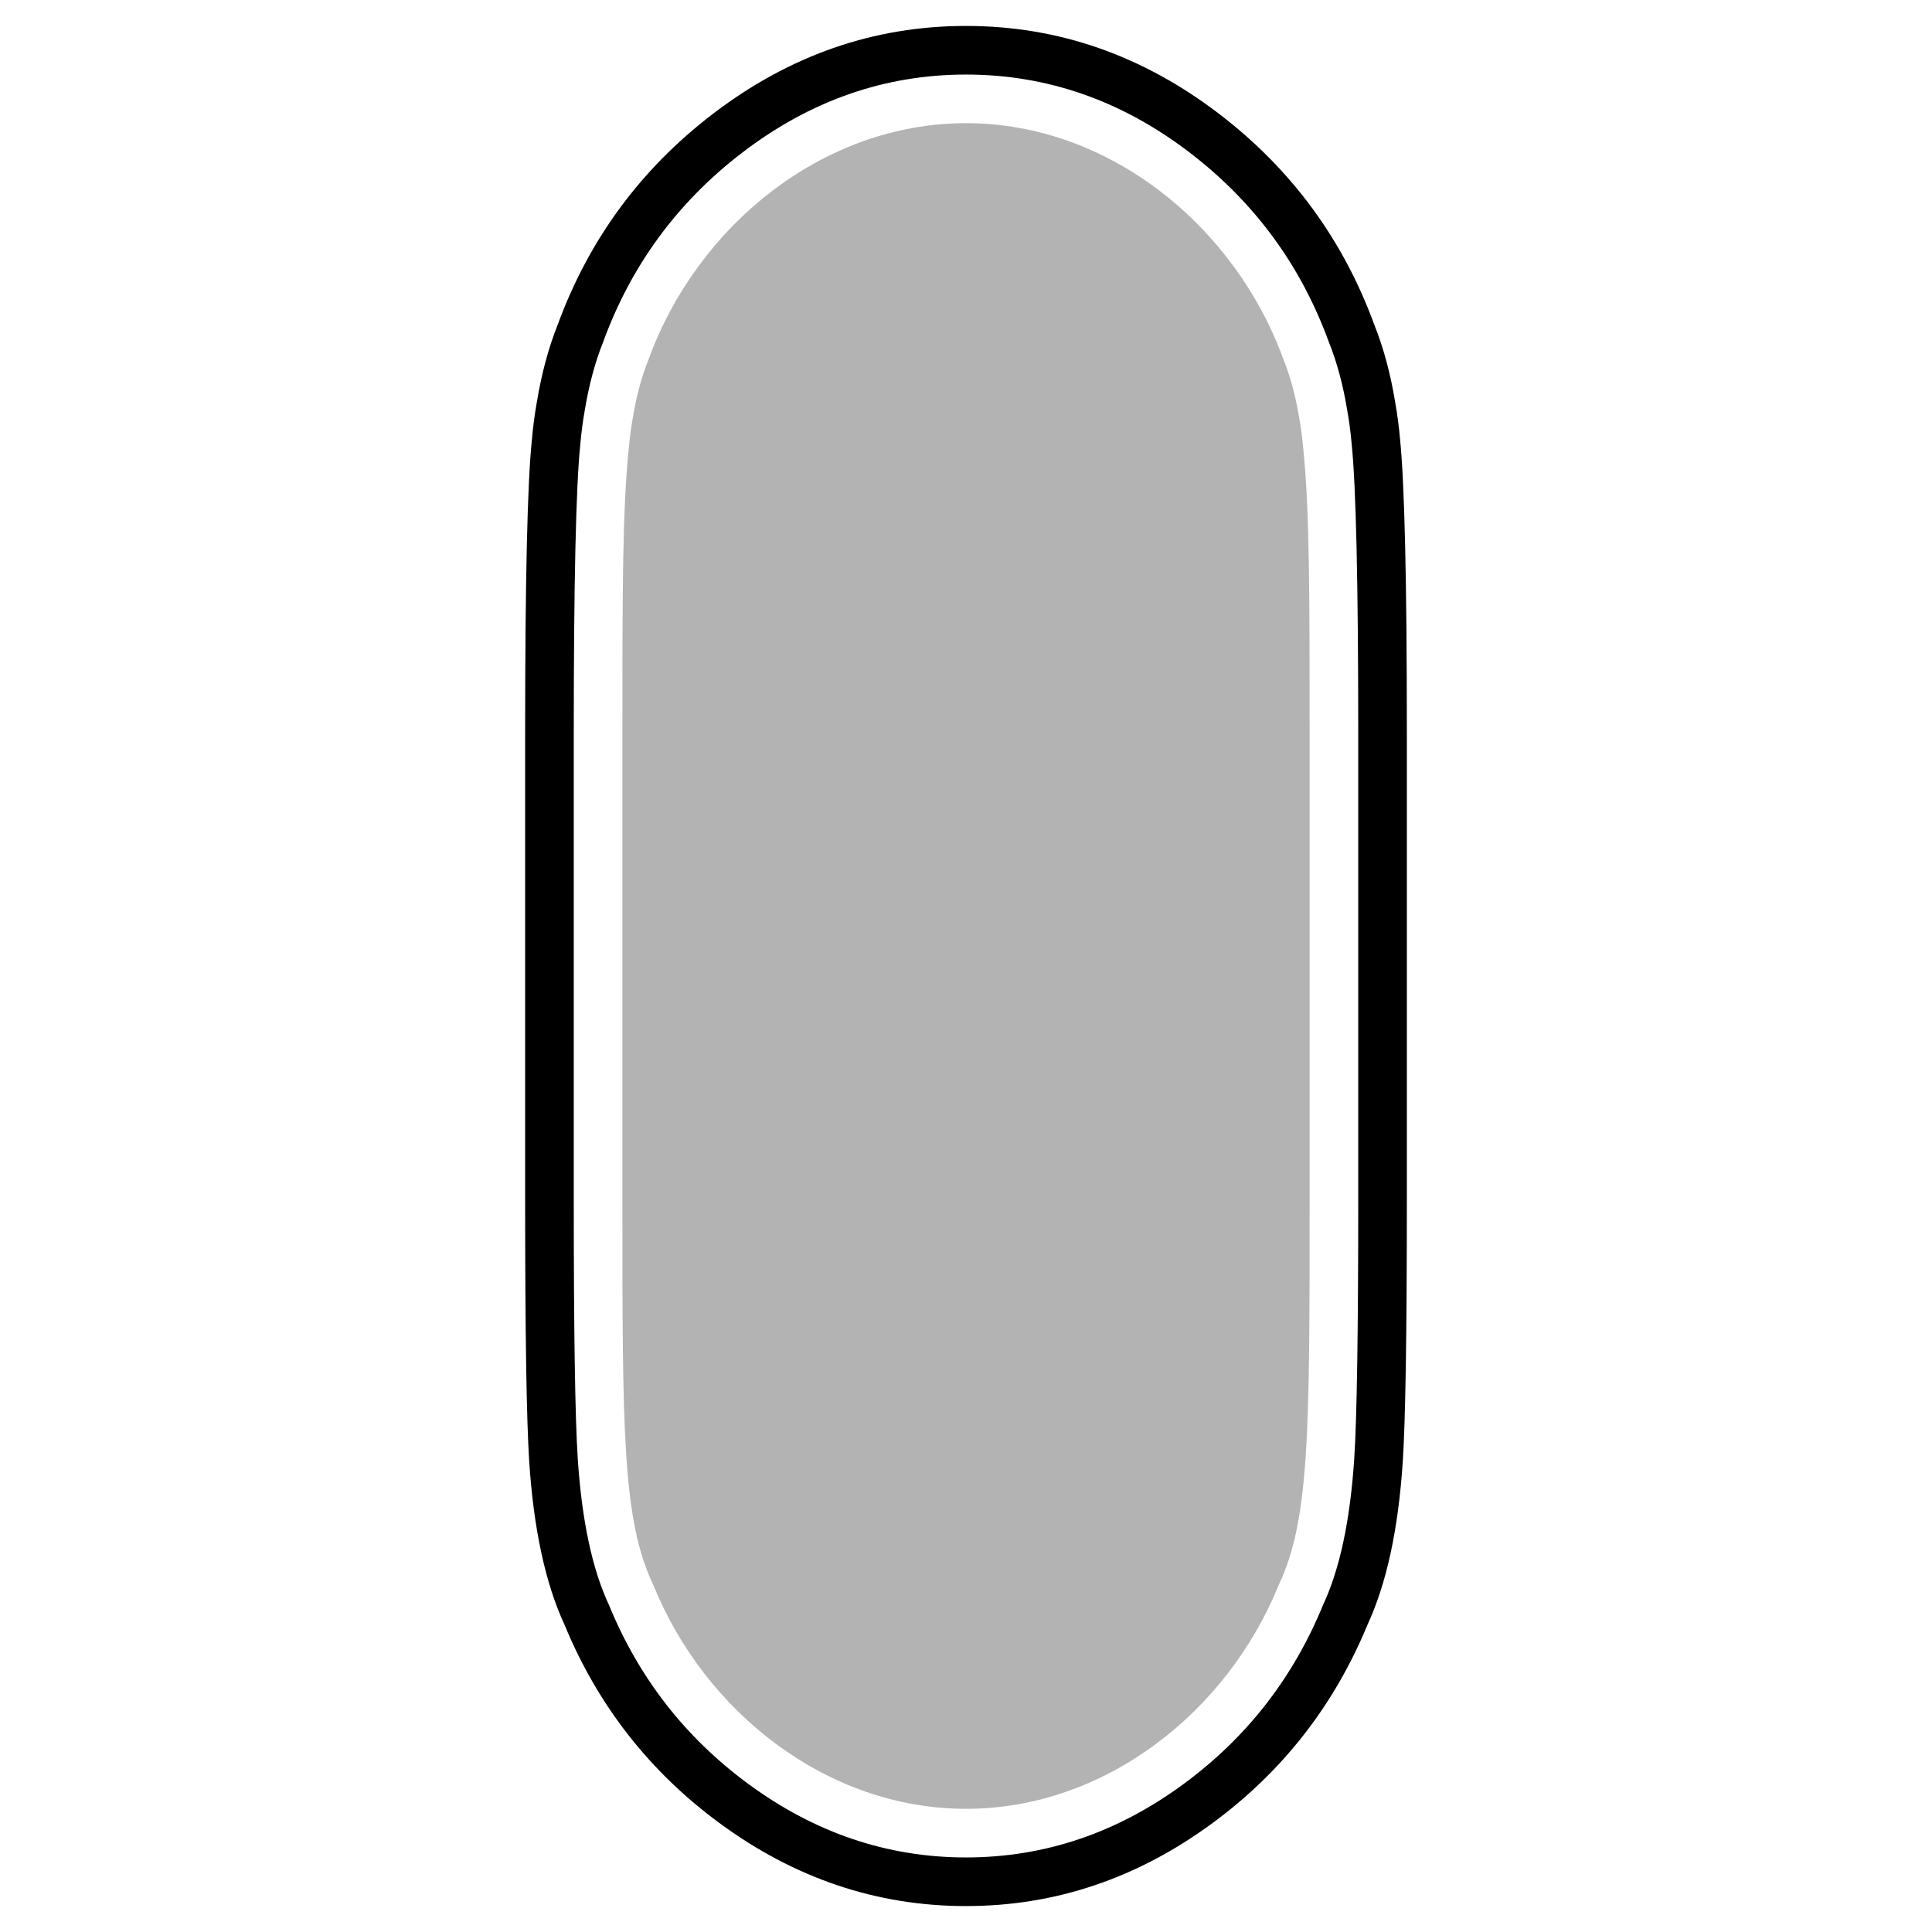 <svg xmlns="http://www.w3.org/2000/svg" xmlns:xlink="http://www.w3.org/1999/xlink" fill="none" version="1.1" width="596"
    height="596" viewBox="0 0 596 596">
    <path
        d="M395.974,111.001C381.126,69.949,342.361,38,298,38C253.639,38,214.874,69.95,200.026,111.002C197.915,116.22,196.359,121.997,195.213,128.907C194.652,132.048,194.231,135.22,193.957,138.415C192,157.37,192,184.093,192,226.268L192,370.254C192,441.909,192,468.962,201.599,489.093C217.478,528.156,255.126,558,298,558C340.875,558,378.522,528.156,394.401,489.093C404,468.962,404,441.909,404,370.254L404,226.268C404,184.093,404,157.369,402.042,138.414C401.77,135.22,401.349,132.049,400.788,128.909C399.641,121.998,398.085,116.22,395.974,111.001Z"
        fill-rule="evenodd" fill="#000000" fill-opacity="0.3" />
    <path
        d="M374.118,562.349Q339.297,588,298,588Q256.703,588,221.883,562.349Q189.539,538.522,174.119,501.152Q165.313,482.098,163.265,450.965Q162,431.744,162,370.254L162,226.268Q162,155.825,164.066,135.857Q164.591,129.725,165.618,123.995Q167.794,110.881,171.997,100.296Q186.422,60.834,219.68,35.308Q255.259,8,298,8Q340.741,8,376.32,35.308Q409.577,60.833,424.002,100.294Q428.205,110.873,430.321,123.634Q431.411,129.738,431.884,135.332Q434,155.824,434,226.268L434,370.254Q434,431.745,432.735,450.965Q430.687,482.098,421.881,501.153Q406.461,538.522,374.118,562.349ZM408.137,495.134Q394.319,528.835,365.221,550.272Q334.369,573,298,573Q261.632,573,230.779,550.272Q201.681,528.835,187.863,495.134Q180.114,478.575,178.232,449.98Q177,431.251,177,370.254L177,226.268Q177,156.598,179.012,137.136Q179.478,131.69,180.415,126.451Q182.348,114.803,186.013,105.644Q198.931,70.142,228.813,47.207Q260.352,23,298,23Q335.648,23,367.187,47.207Q397.069,70.142,409.986,105.643Q413.651,114.799,415.554,126.271Q416.523,131.695,416.963,136.873Q419,156.597,419,226.268L419,370.254Q419,431.252,417.768,449.98Q415.886,478.575,408.137,495.134Z"
        fill-rule="evenodd" fill="#000000" fill-opacity="1" />
</svg>